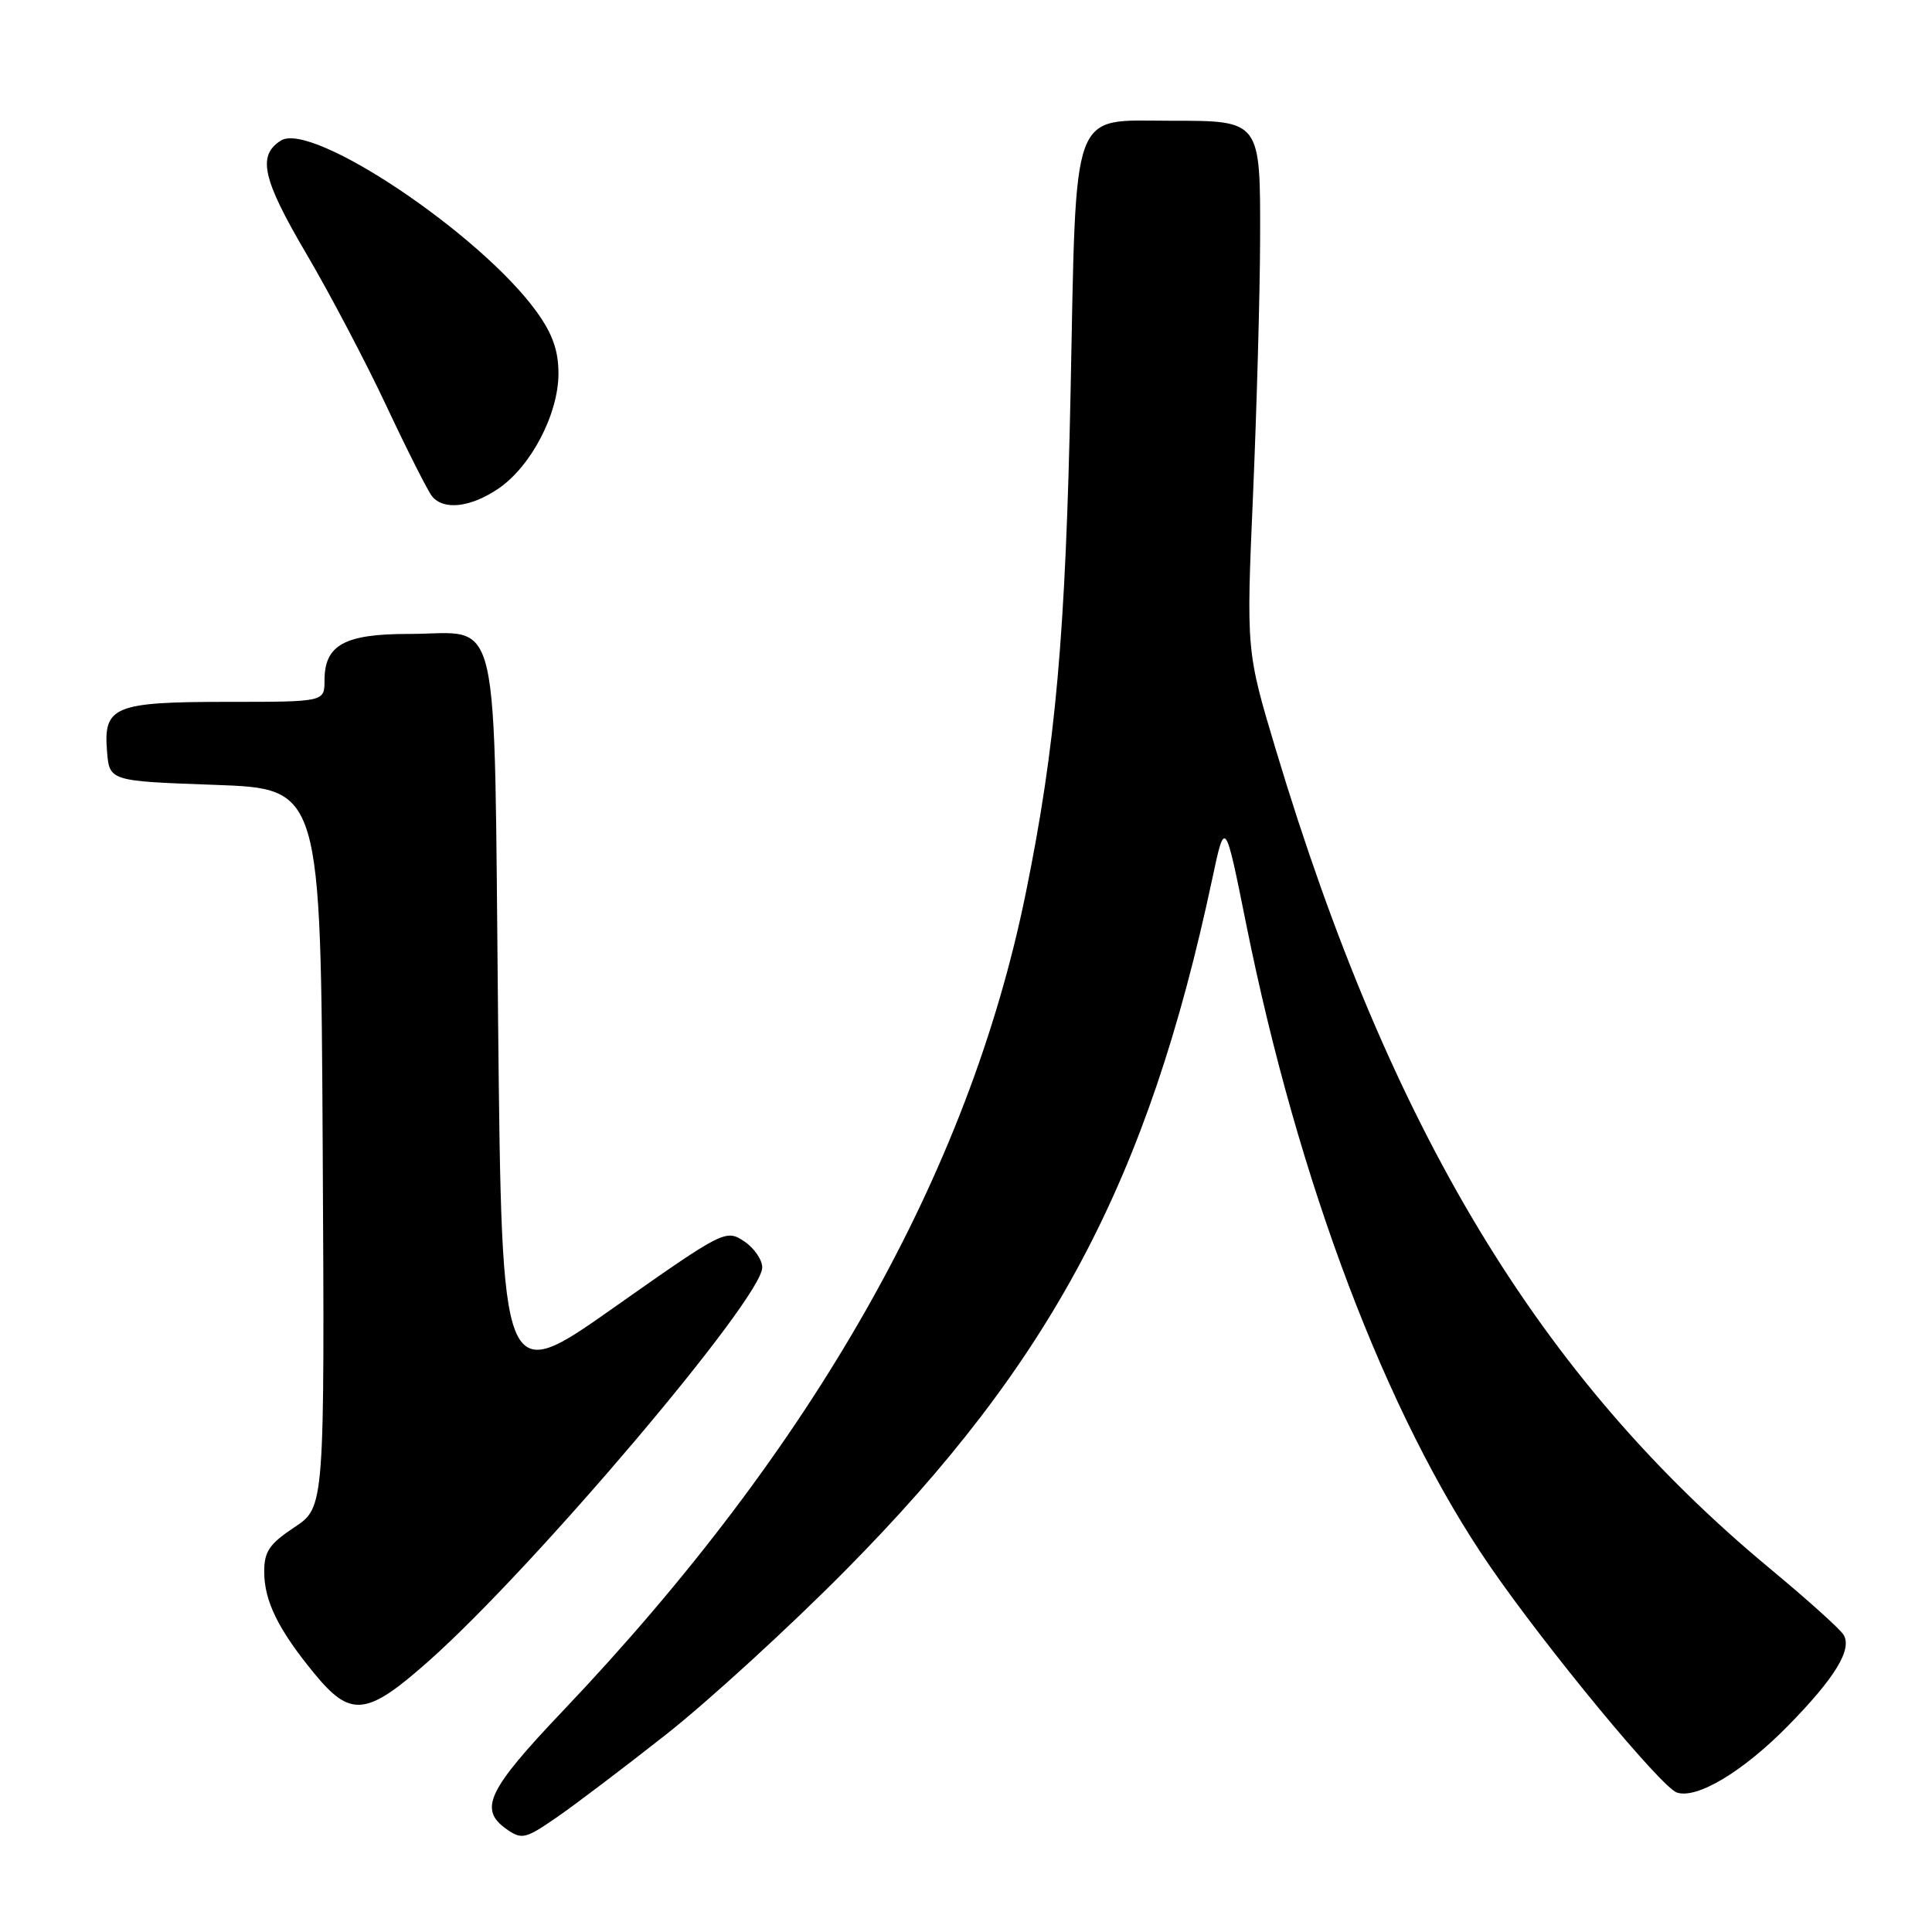 <?xml version="1.0" encoding="UTF-8" standalone="no"?>
<!DOCTYPE svg PUBLIC "-//W3C//DTD SVG 1.1//EN" "http://www.w3.org/Graphics/SVG/1.1/DTD/svg11.dtd" >
<svg xmlns="http://www.w3.org/2000/svg" xmlns:xlink="http://www.w3.org/1999/xlink" version="1.1" viewBox="0 0 256 256">
 <g >
 <path fill="currentColor"
d=" M 88.32 229.78 C 93.92 225.36 104.58 215.61 112.00 208.11 C 139.35 180.48 152.12 156.43 160.62 116.50 C 162.32 108.50 162.32 108.50 165.12 122.42 C 172.02 156.72 183.74 187.62 197.39 207.48 C 204.84 218.32 220.11 236.81 222.19 237.52 C 224.84 238.42 230.99 234.73 236.95 228.65 C 243.15 222.32 245.44 218.57 244.29 216.63 C 243.86 215.89 239.45 211.93 234.50 207.82 C 203.99 182.51 184.19 149.69 169.07 99.39 C 165.13 86.27 165.13 86.27 166.04 65.39 C 166.53 53.90 166.95 38.79 166.97 31.82 C 167.01 15.89 167.09 16.00 155.08 16.00 C 141.77 16.00 142.63 13.65 141.86 51.85 C 141.20 84.07 139.89 98.84 135.94 118.25 C 128.38 155.45 107.88 191.69 74.55 226.74 C 64.58 237.23 63.38 239.76 67.15 242.39 C 69.13 243.78 69.63 243.66 73.71 240.85 C 76.14 239.18 82.71 234.20 88.32 229.78 Z  M 56.87 220.04 C 70.83 207.64 101.00 172.02 101.00 167.95 C 101.00 166.90 99.90 165.33 98.56 164.45 C 96.17 162.88 95.81 163.07 81.31 173.28 C 66.50 183.72 66.50 183.72 66.00 135.28 C 65.42 79.07 66.56 84.00 54.14 84.00 C 45.64 84.00 43.00 85.46 43.00 90.15 C 43.00 93.00 43.00 93.00 30.19 93.00 C 15.13 93.00 13.69 93.59 14.18 99.54 C 14.50 103.50 14.50 103.50 28.50 104.00 C 42.50 104.50 42.50 104.50 42.76 152.11 C 43.02 199.72 43.02 199.72 39.01 202.37 C 35.70 204.57 35.00 205.59 35.01 208.26 C 35.01 212.14 36.87 215.92 41.61 221.70 C 46.48 227.65 48.57 227.42 56.87 220.04 Z  M 66.03 64.75 C 70.36 61.82 74.00 54.85 74.00 49.49 C 74.00 46.44 73.20 44.20 71.07 41.26 C 63.60 30.95 41.33 16.05 37.23 18.62 C 34.07 20.60 34.77 23.72 40.55 33.55 C 43.67 38.85 48.48 47.99 51.23 53.85 C 53.98 59.71 56.69 65.06 57.24 65.75 C 58.77 67.65 62.34 67.25 66.03 64.75 Z "/>
</g>
</svg>